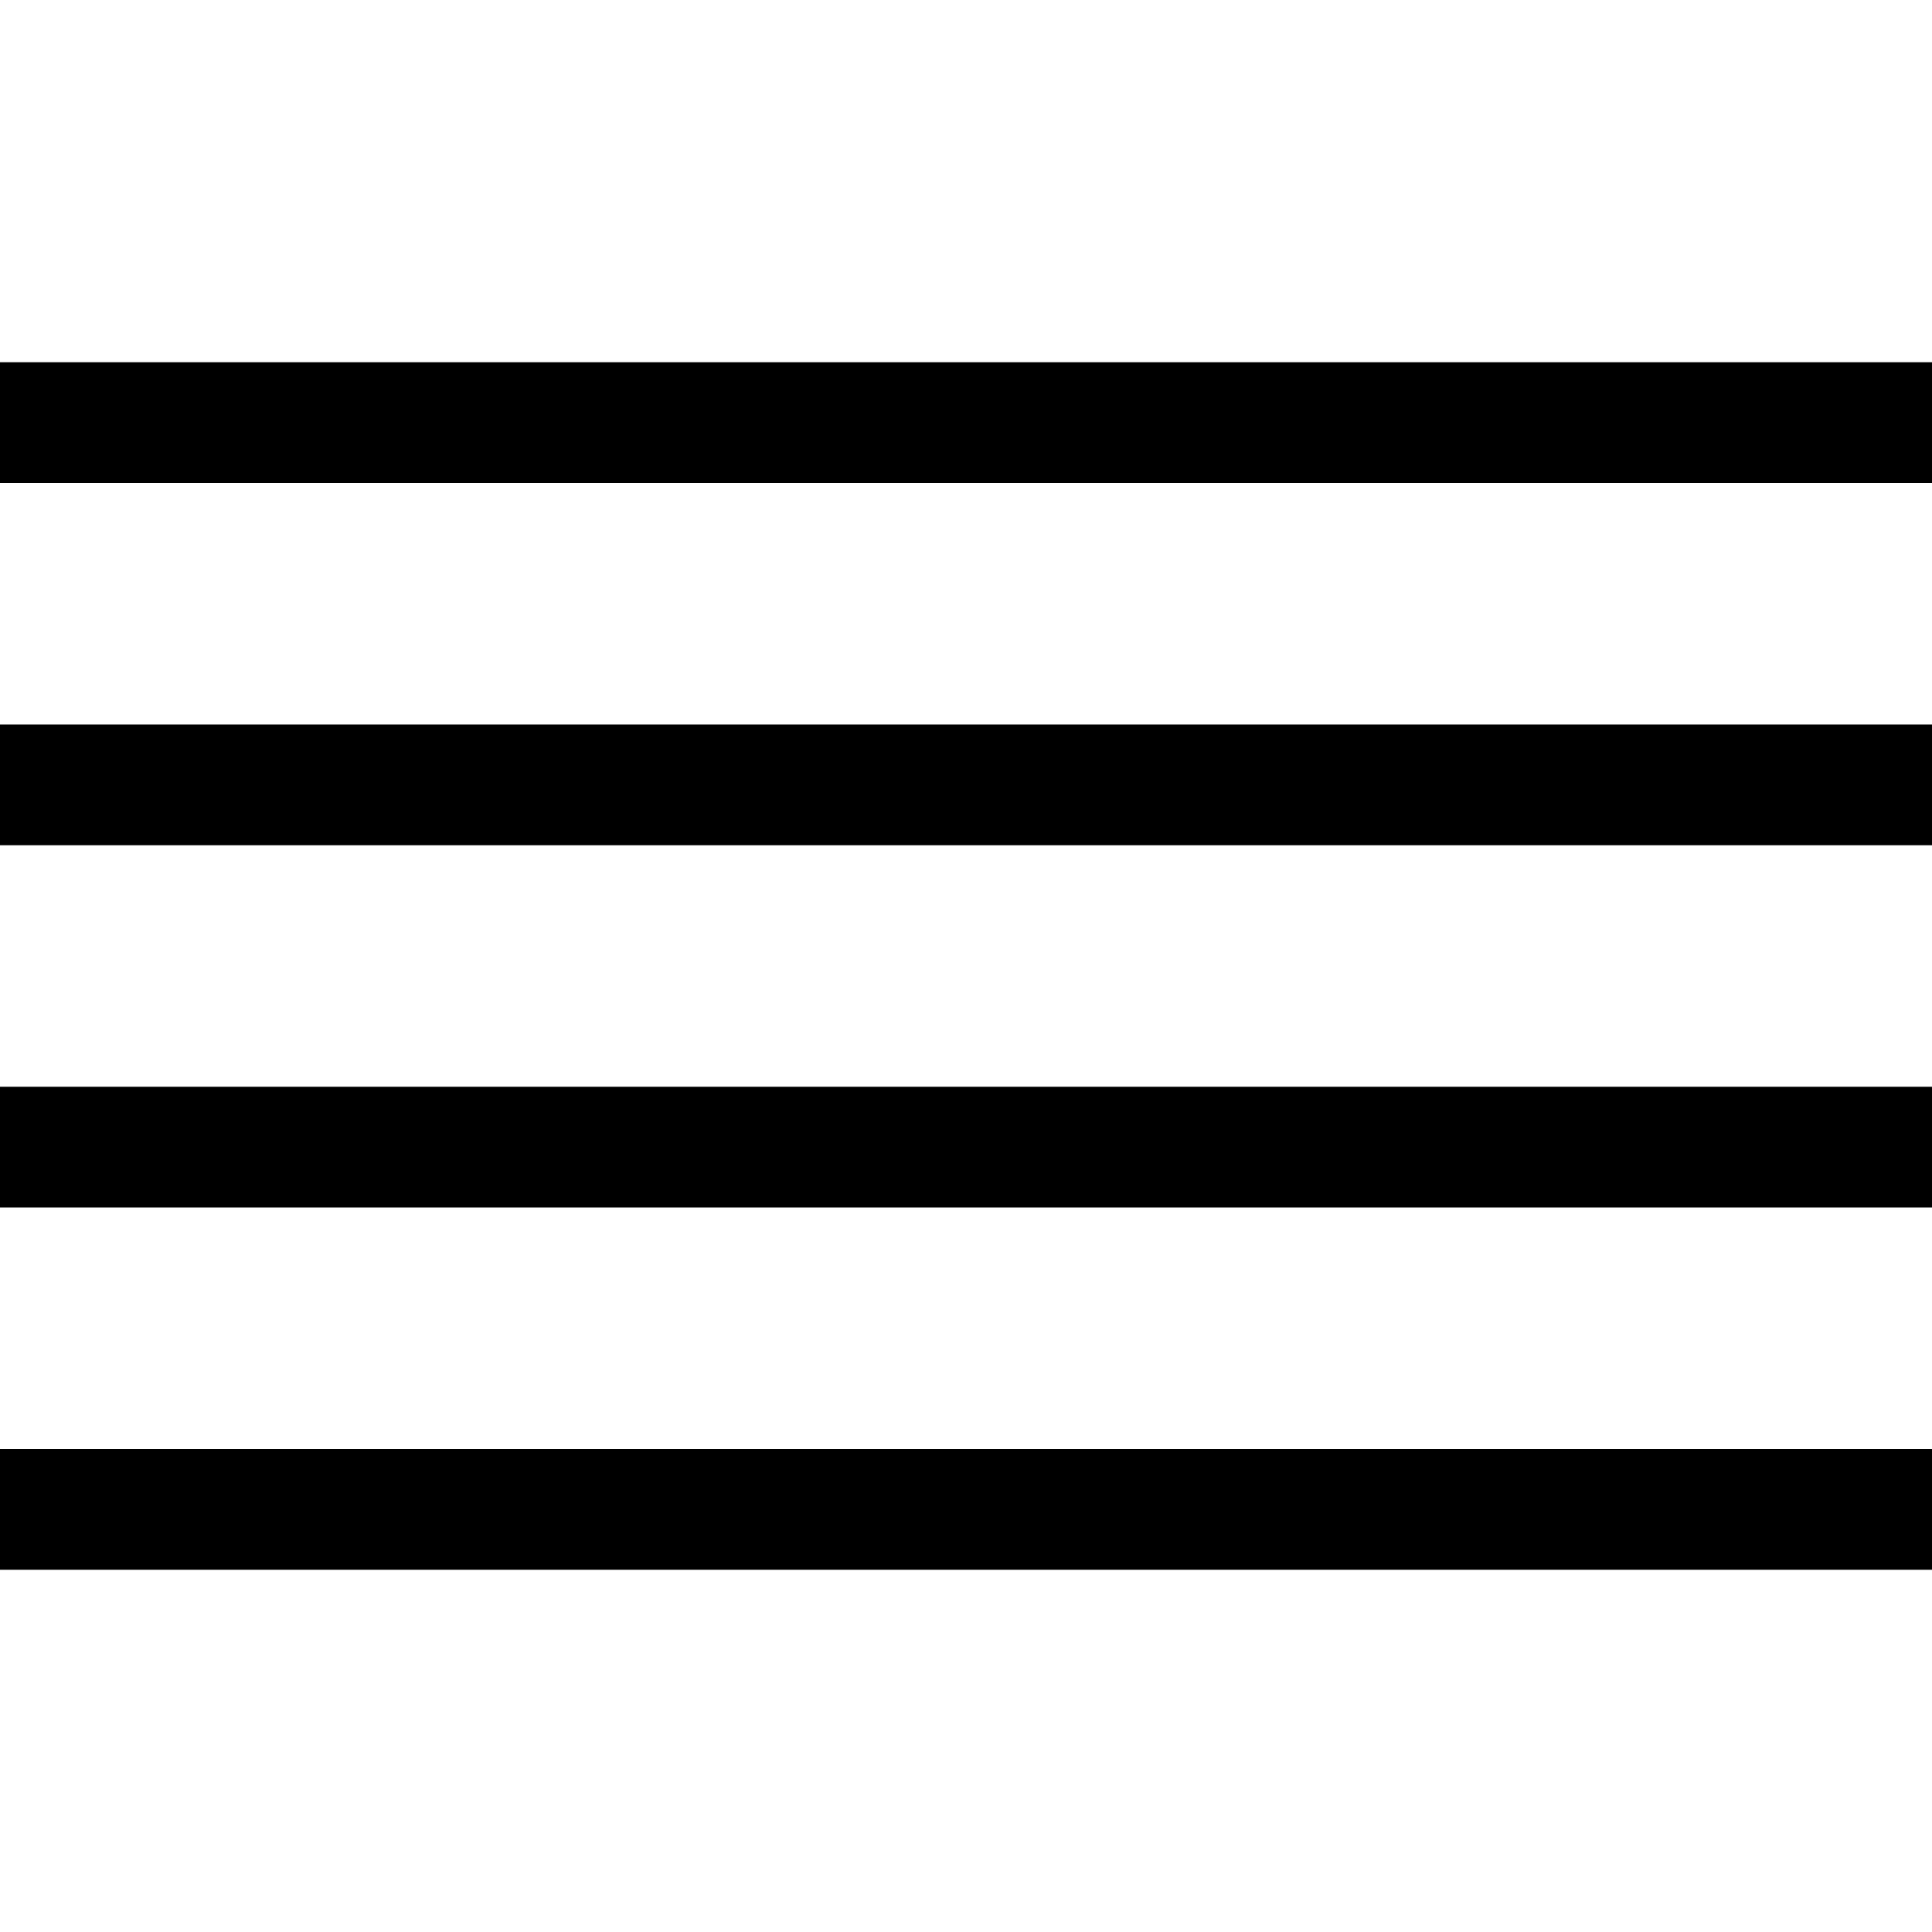 <?xml version="1.0" encoding="UTF-8" standalone="no"?>
<svg width="16px" height="16px" viewBox="0 0 16 16" version="1.1" xmlns="http://www.w3.org/2000/svg" xmlns:xlink="http://www.w3.org/1999/xlink">
    <!-- Generator: Sketch 3.7 (28169) - http://www.bohemiancoding.com/sketch -->
    <title>icon_reorder_16px</title>
    <desc>Created with Sketch.</desc>
    <defs></defs>
    <g id="Page-1" stroke="none" stroke-width="1" fill="none" fill-rule="evenodd">
        <g id="Group" transform="translate(0, 3)" fill="#000000">
            <rect id="Rectangle-1" x="0" y="0" width="16" height="1"></rect>
            <rect id="Rectangle-1-Copy" x="0" y="3" width="16" height="1"></rect>
            <rect id="Rectangle-1-Copy-2" x="0" y="6" width="16" height="1"></rect>
            <rect id="Rectangle-1-Copy-3" x="0" y="9" width="16" height="1"></rect>
        </g>
    </g>
</svg>